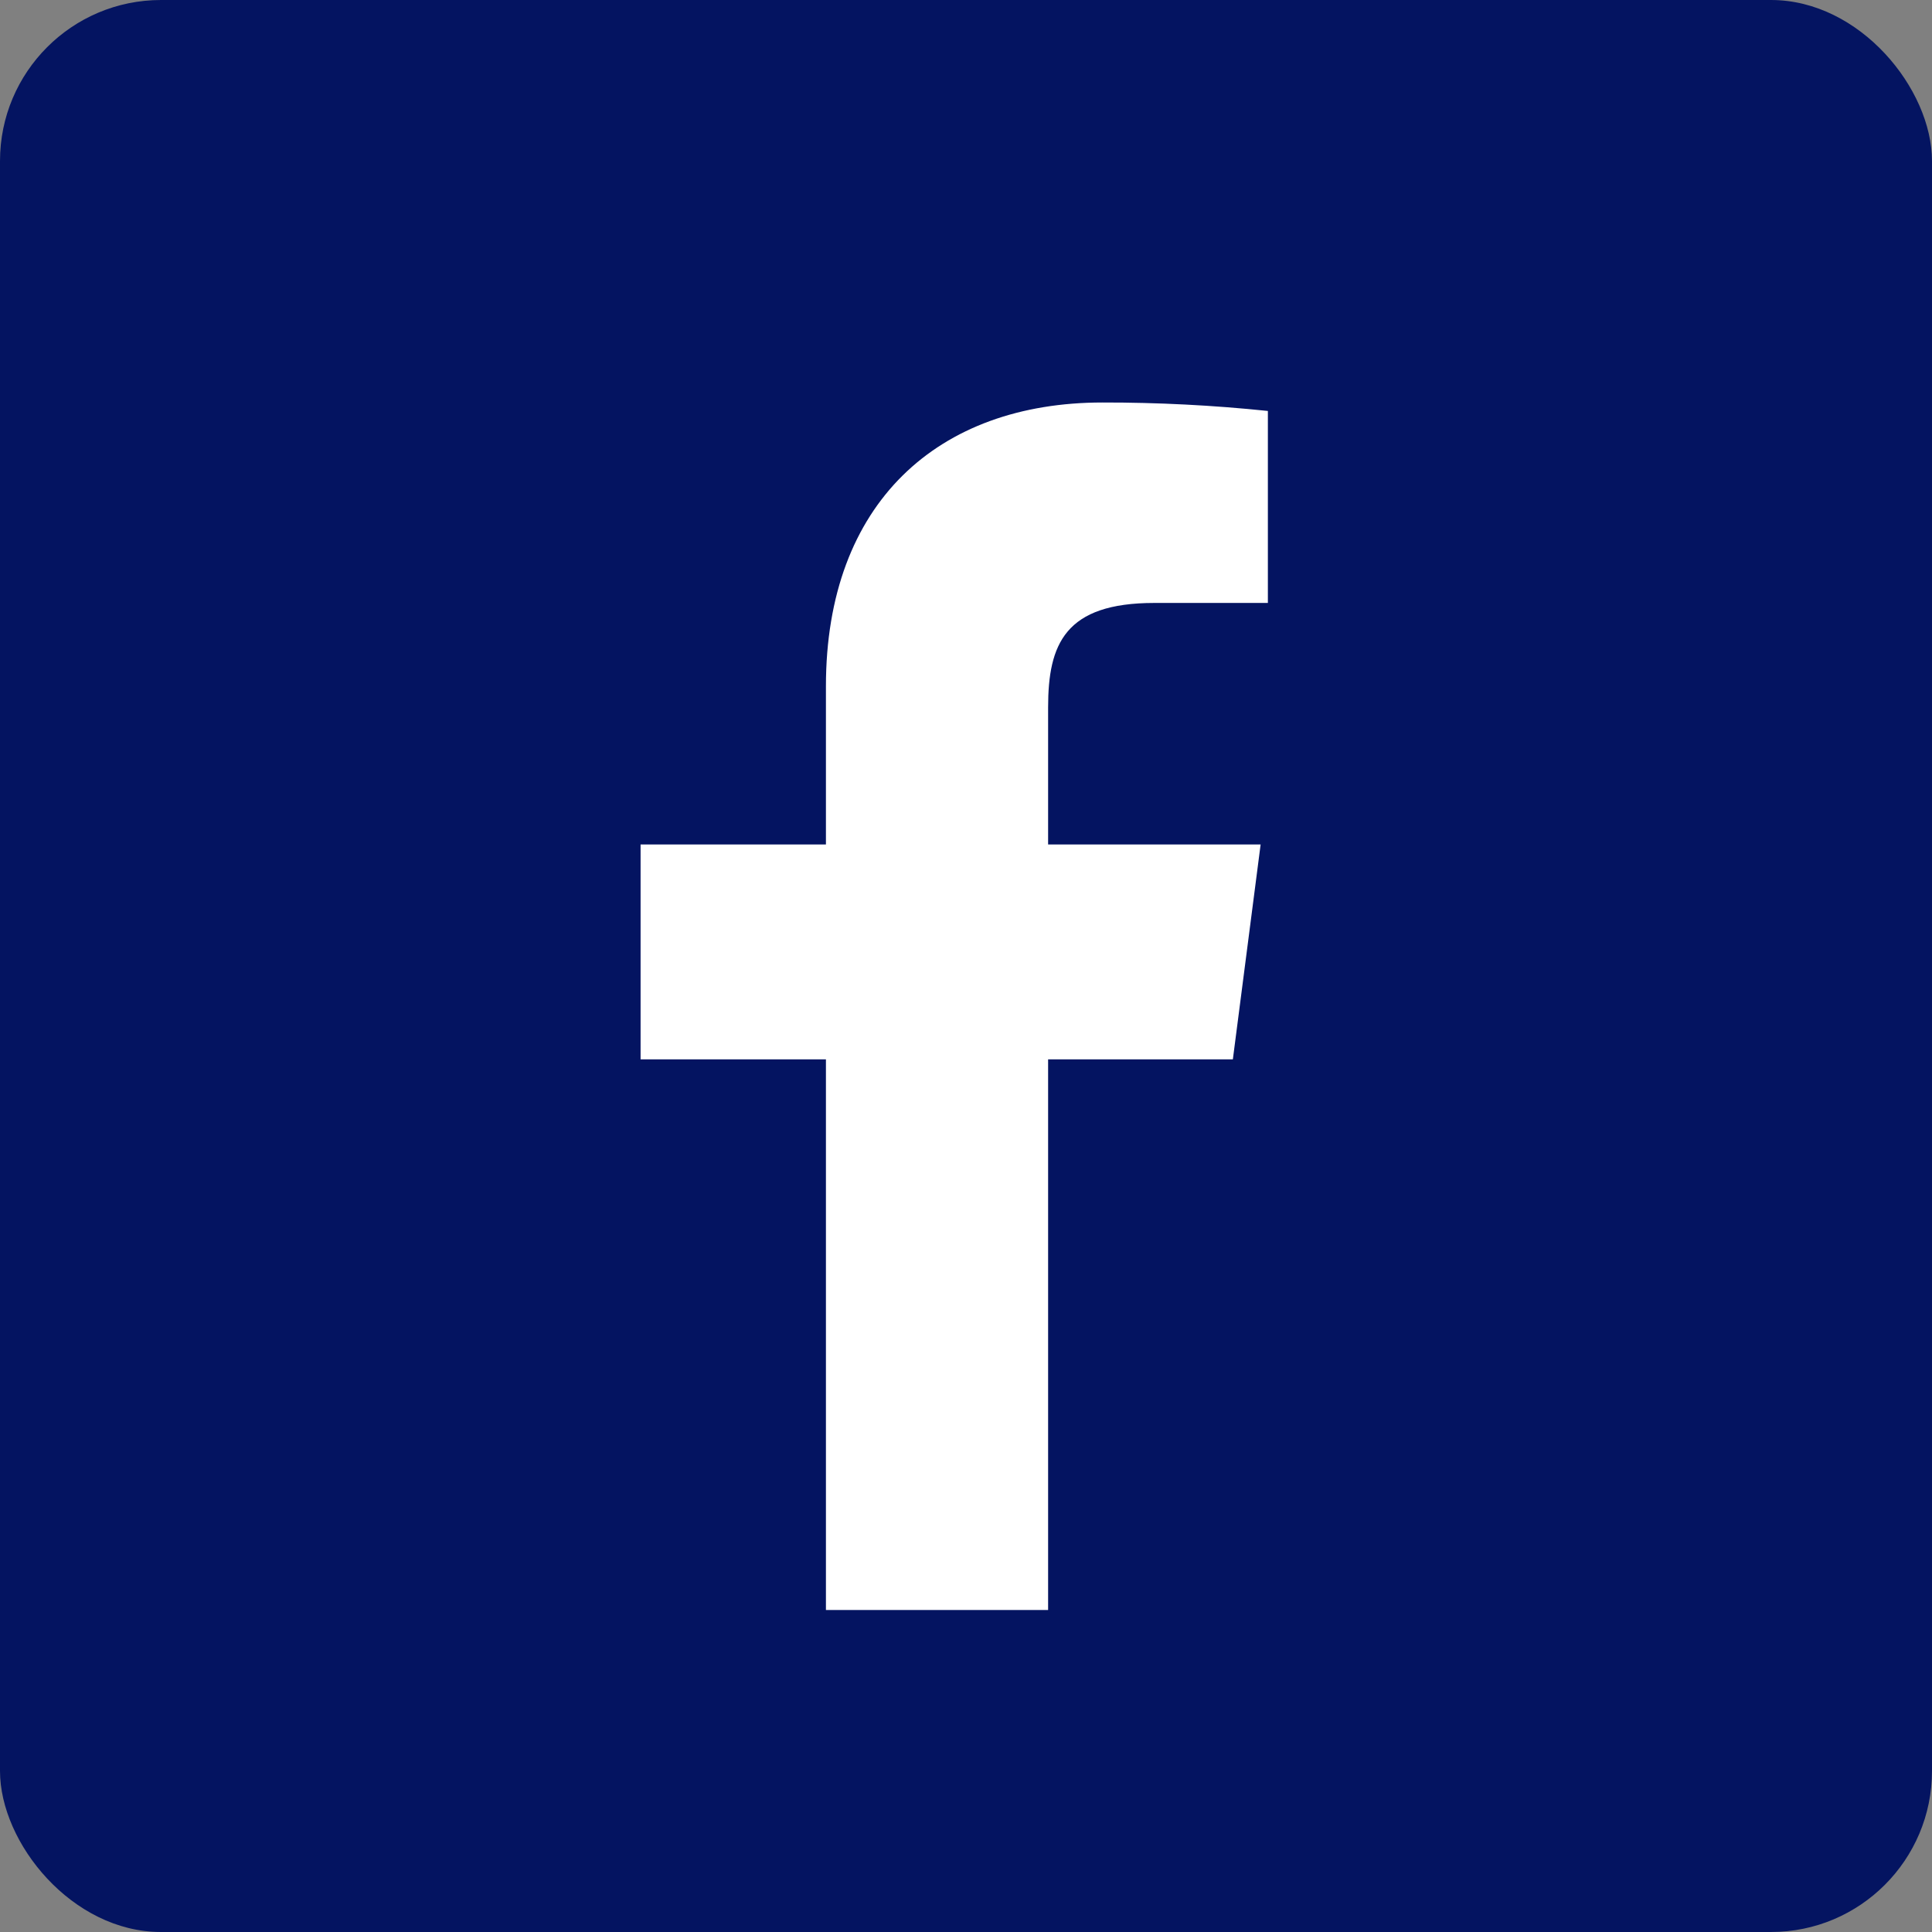 <svg width="48" height="48" viewBox="0 0 48 48" fill="none" xmlns="http://www.w3.org/2000/svg">
<rect x="0" y="0" width="48" height="48" fill="#808080" stroke="none"/>
<rect width="48" height="48" rx="4" fill="#041461"/>
<path d="M28.68 14.98H31.5V10.21C30.135 10.068 28.763 9.998 27.39 10C23.31 10 20.52 12.49 20.52 17.05V20.98H15.915V26.32H20.52V40H26.04V26.32H30.63L31.32 20.98H26.04V17.575C26.04 16 26.46 14.98 28.68 14.98Z" fill="white"/>
</svg>
